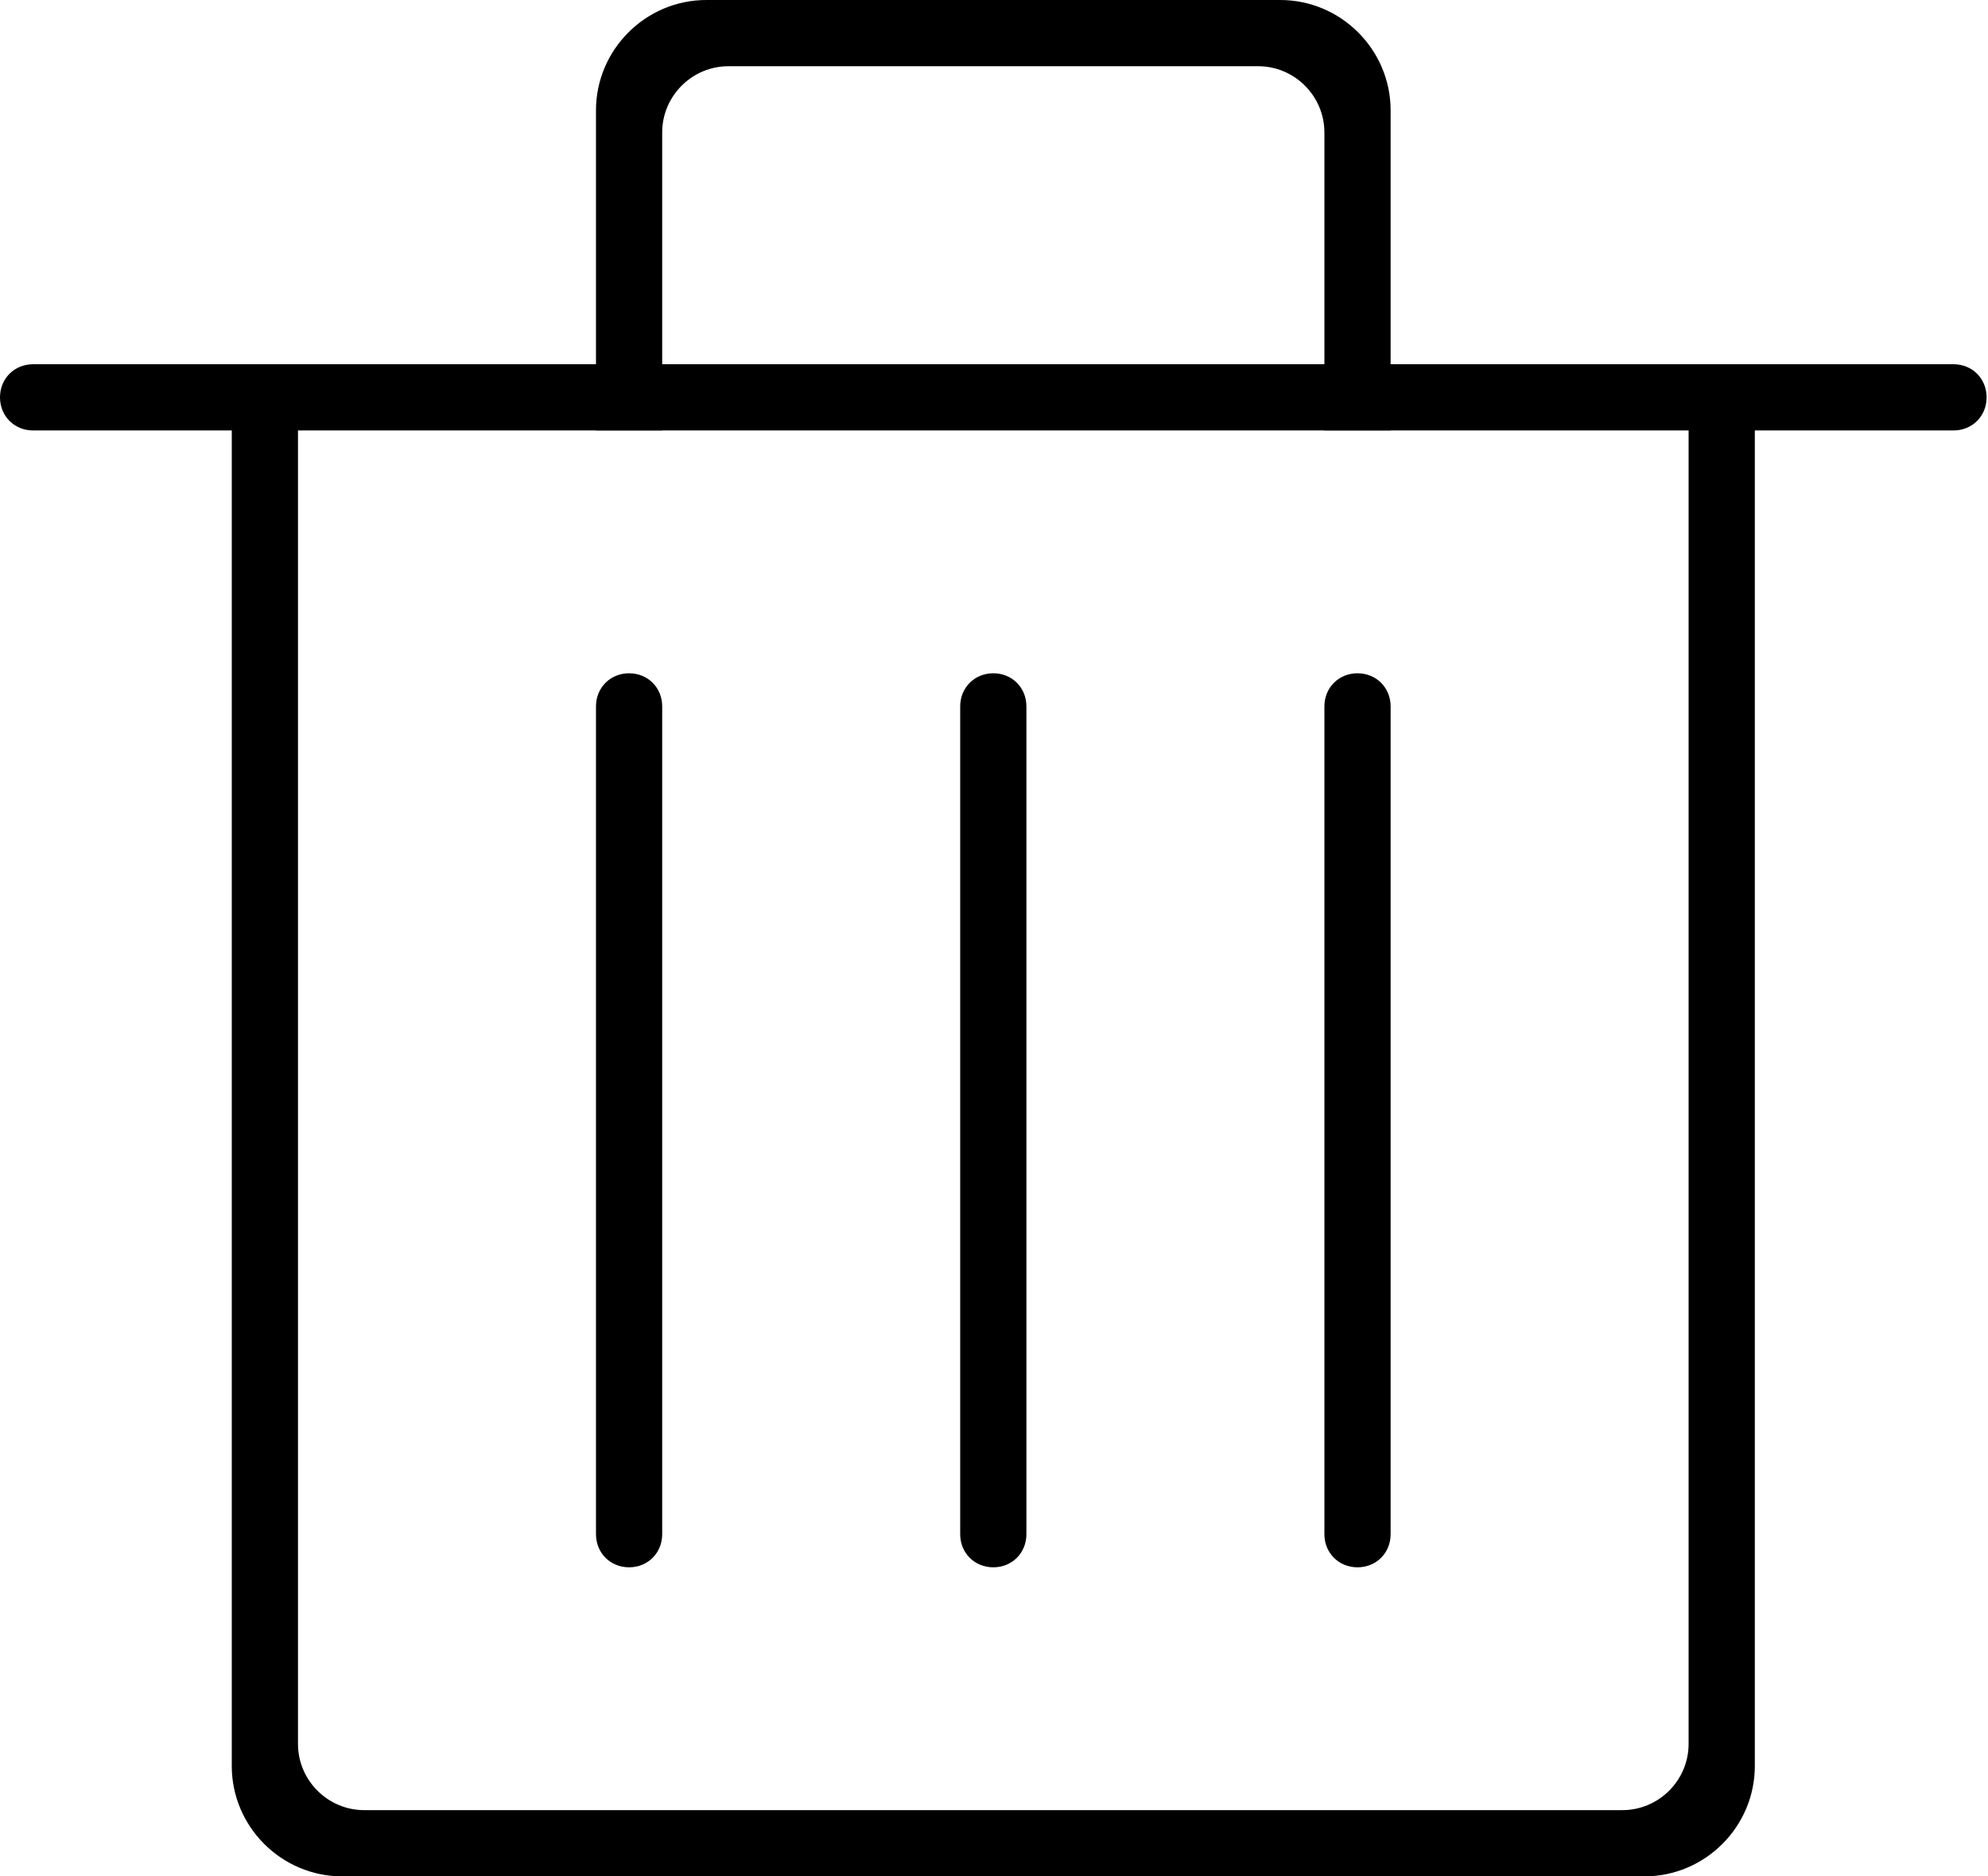 <?xml version="1.0" standalone="no"?><!DOCTYPE svg PUBLIC "-//W3C//DTD SVG 1.1//EN" "http://www.w3.org/Graphics/SVG/1.1/DTD/svg11.dtd"><svg t="1500538781084" class="icon" style="" viewBox="0 0 1085 1024" version="1.1" xmlns="http://www.w3.org/2000/svg" p-id="3743" xmlns:xlink="http://www.w3.org/1999/xlink" width="211.914" height="200"><defs><style type="text/css"></style></defs><path d="M1066.165 198.776 18.071 198.776c-10.24 0-18.071 7.831-18.071 18.071 0 10.24 7.831 18.071 18.071 18.071l1048.094 0c10.24 0 18.071-7.831 18.071-18.071C1084.235 206.607 1076.405 198.776 1066.165 198.776z" p-id="3744"></path><path d="M921.6 228.894l0 722.824c0 19.878-16.264 36.141-36.141 36.141L198.776 987.859c-19.878 0-36.141-16.264-36.141-36.141L162.635 228.894l-36.141 0 0 734.871c0 33.129 27.106 60.235 60.235 60.235l710.776 0c33.129 0 60.235-27.106 60.235-60.235L957.741 228.894 921.6 228.894z" p-id="3745"></path><path d="M361.412 234.918 361.412 72.282c0-19.878 16.264-36.141 36.141-36.141l289.129 0c19.878 0 36.141 16.264 36.141 36.141l0 162.635 36.141 0L758.965 60.235c0-33.129-27.106-60.235-60.235-60.235L385.506 0c-33.129 0-60.235 27.106-60.235 60.235l0 174.682L361.412 234.918z" p-id="3746"></path><path d="M343.341 367.435c-10.24 0-18.071 7.831-18.071 18.071l0 451.765c0 10.24 7.831 18.071 18.071 18.071 10.24 0 18.071-7.831 18.071-18.071L361.412 385.506C361.412 375.266 353.581 367.435 343.341 367.435z" p-id="3747"></path><path d="M740.894 367.435c-10.24 0-18.071 7.831-18.071 18.071l0 451.765c0 10.24 7.831 18.071 18.071 18.071 10.24 0 18.071-7.831 18.071-18.071L758.965 385.506C758.965 375.266 751.134 367.435 740.894 367.435z" p-id="3748"></path><path d="M542.118 367.435c-10.24 0-18.071 7.831-18.071 18.071l0 451.765c0 10.24 7.831 18.071 18.071 18.071 10.24 0 18.071-7.831 18.071-18.071L560.188 385.506C560.188 375.266 552.358 367.435 542.118 367.435z" p-id="3749"></path></svg>